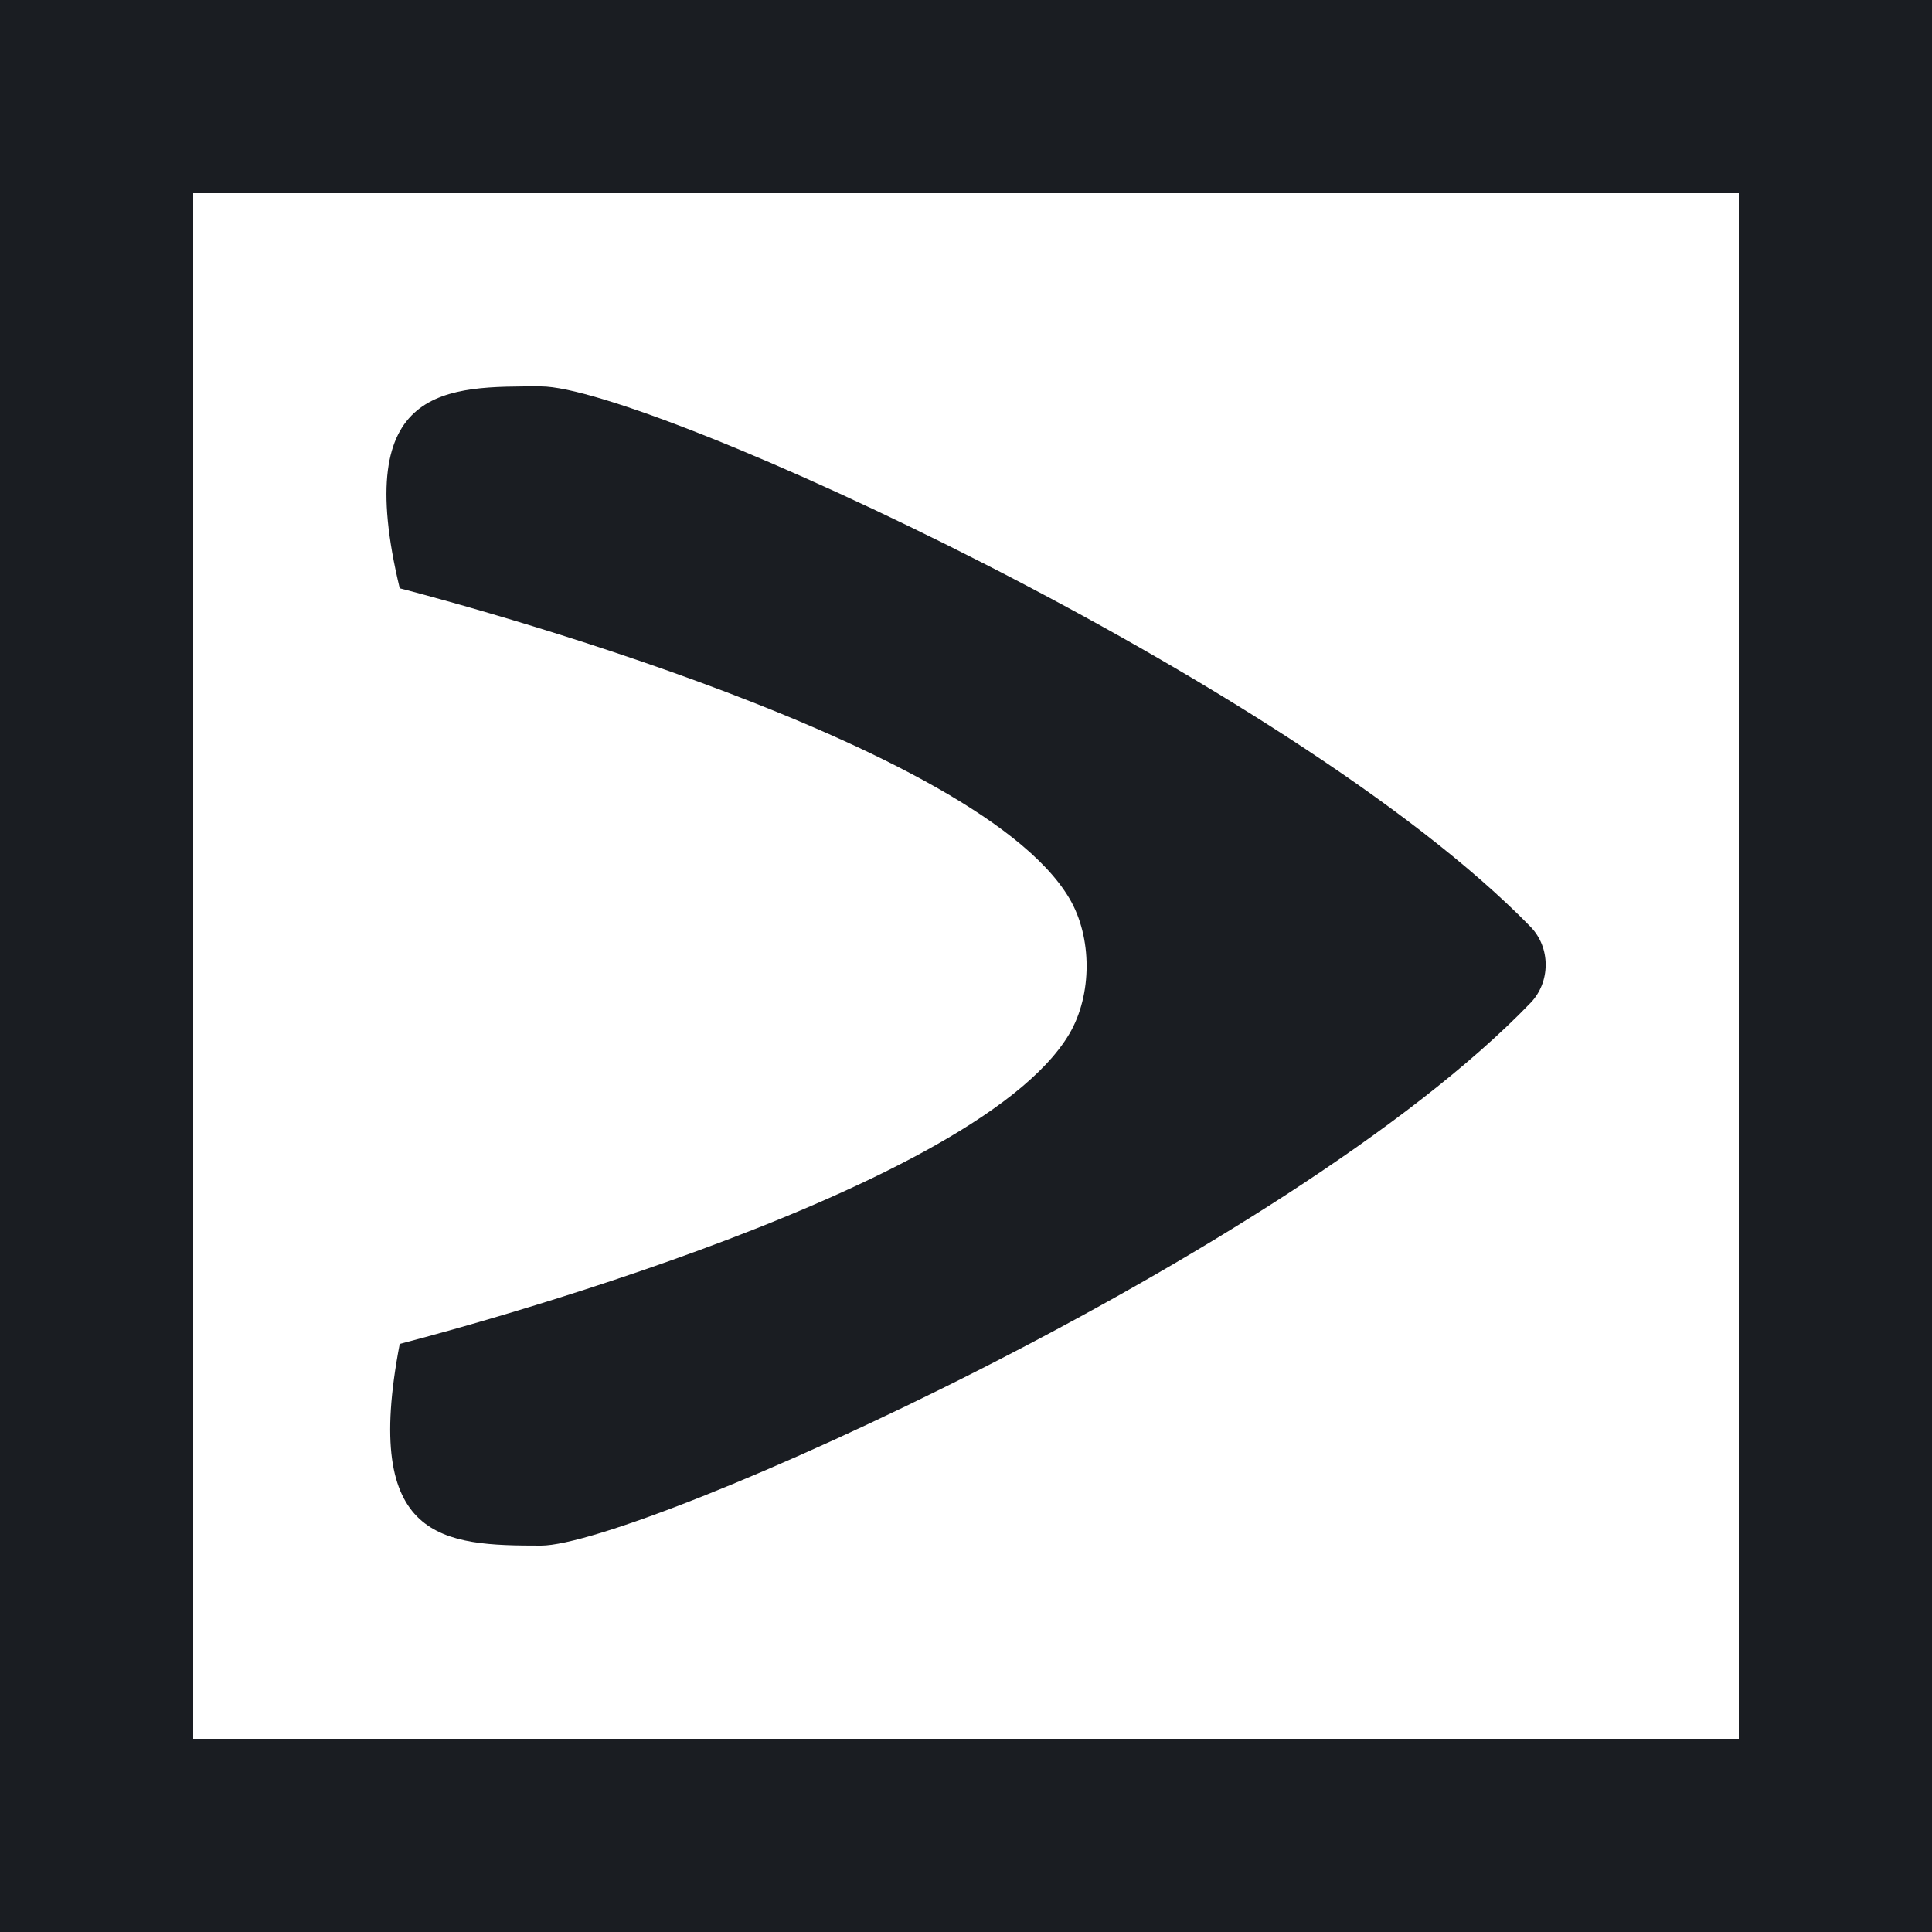 <?xml version="1.0" encoding="UTF-8" standalone="no"?>
<!-- Generator: Adobe Illustrator 16.0.0, SVG Export Plug-In . SVG Version: 6.00 Build 0)  -->

<svg
   version="1.1"
   id="Layer_1"
   x="0px"
   y="0px"
   width="10"
   height="10"
   viewBox="0.375 0.199 10 10"
   enable-background="new 0.375 0.199 55 55"
   xml:space="preserve"
   xmlns="http://www.w3.org/2000/svg"
   xmlns:svg="http://www.w3.org/2000/svg"
   xmlns:rdf="http://www.w3.org/1999/02/22-rdf-syntax-ns#"
   xmlns:cc="http://creativecommons.org/ns#"
   xmlns:dc="http://purl.org/dc/elements/1.1/"><rect x="0.375" y="0.199" width="10" height="10" fill="#808080" stroke="none"/><defs
   id="defs1139" />

<path
   style="fill:#ffffff;fill-opacity:1;stroke:#1a1d22;stroke-width:1;stroke-miterlimit:4;stroke-dasharray:none;stroke-opacity:1"
   d="m 5.375,0.699 h 4.5 V 5.199 9.699 H 5.375 0.875 V 5.199 0.699 Z"
   id="path3996" /><g
   id="g5886"
   transform="rotate(90,5.05,3.842)"
   style="fill:#ffffff;fill-opacity:1" /><path
   style="fill:#1a1d22;fill-opacity:1;stroke:#170d0d;stroke-width:0;stroke-linecap:round;stroke-linejoin:round;stroke-miterlimit:4;stroke-dasharray:none;stroke-opacity:1;paint-order:normal"
   d="m 3.175,8.199 c -0.505,0 -0.928,-0.021 -0.731,-1.044 0,0 2.962,-0.752 3.466,-1.605 0.119,-0.202 0.119,-0.5 0,-0.701 C 5.406,3.996 2.444,3.244 2.444,3.244 2.189,2.186 2.69,2.199 3.175,2.199 c 0.548,0 3.881,1.524 5.122,2.797 0.105,0.108 0.104,0.286 0,0.394 C 7.038,6.696 3.68,8.199 3.175,8.199 Z"
   id="path5913" /></svg>
